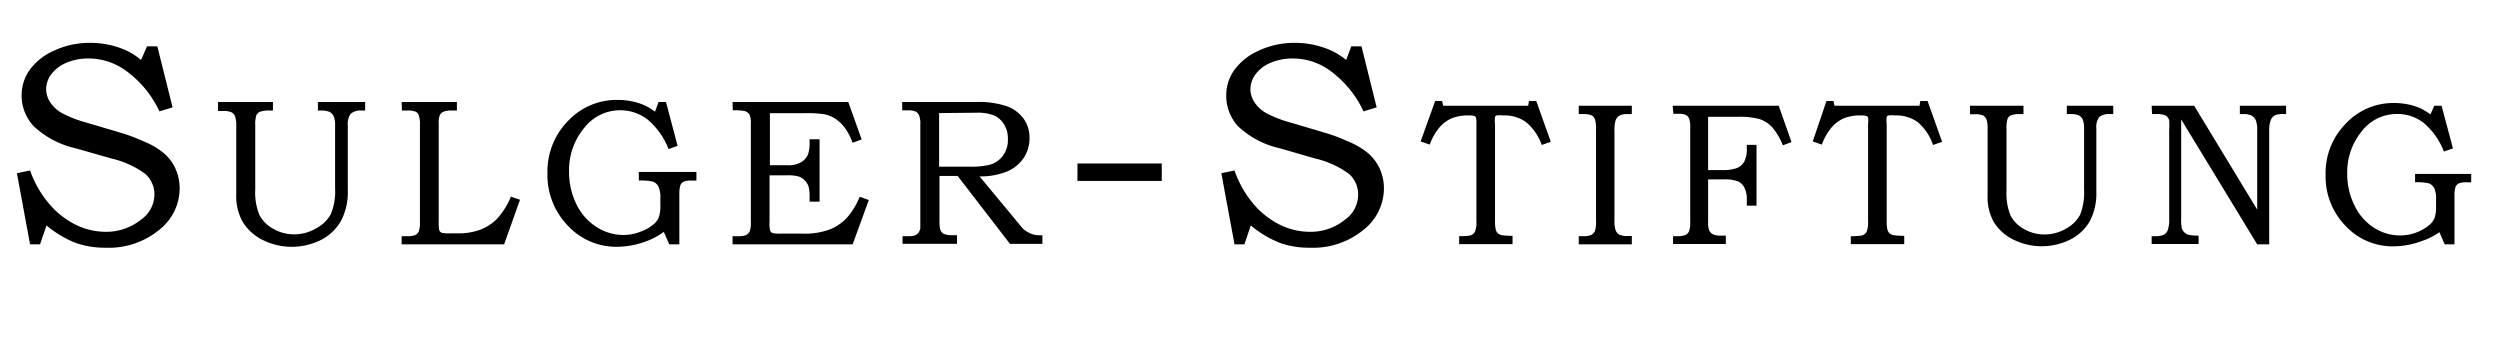 <svg id="Layer_1" data-name="Layer 1" xmlns="http://www.w3.org/2000/svg" viewBox="0 0 275.23 37.07"><title>sulger-stiftung</title><path d="M16.19,5.1h1.13L19,11.82l-1.45.44A11.49,11.49,0,0,0,13.88,7.8,6.94,6.94,0,0,0,9.73,6.44a6.08,6.08,0,0,0-2.47.49A4,4,0,0,0,5.62,8.21,2.77,2.77,0,0,0,5.08,9.8a2.69,2.69,0,0,0,.42,1.42,3.84,3.84,0,0,0,1.28,1.21A13.13,13.13,0,0,0,9.6,13.52l4.07,1.21a20.17,20.17,0,0,1,2.18.85,8.24,8.24,0,0,1,2.23,1.32,4.85,4.85,0,0,1,1.25,1.7,5.28,5.28,0,0,1,.45,2.18,5.83,5.83,0,0,1-2.27,4.54,8.74,8.74,0,0,1-5.89,1.95,9.59,9.59,0,0,1-3.32-.54,11.78,11.78,0,0,1-3.18-1.91L4.41,26.9H3.31L1.86,19.07l1.45-.3a11.63,11.63,0,0,0,2.12,3.69,9.21,9.21,0,0,0,2.92,2.29,7.52,7.52,0,0,0,3.26.77,6.09,6.09,0,0,0,3.94-1.36A3.39,3.39,0,0,0,17,21.47a3,3,0,0,0-1-2.32,10.12,10.12,0,0,0-3.69-1.69L8.34,16.33A9.92,9.92,0,0,1,3.72,13.9a4.92,4.92,0,0,1-1.34-3.41,4.81,4.81,0,0,1,.87-2.77A6.61,6.61,0,0,1,5.94,5.58a9.19,9.19,0,0,1,4-.86,9.7,9.7,0,0,1,3.47.63A7.38,7.38,0,0,1,15.53,6.6Z"/><path d="M24,11.23h6.05v.94h-.4a2.66,2.66,0,0,0-1.06.15.76.76,0,0,0-.37.38,3.24,3.24,0,0,0-.12,1.09v7.06a6.63,6.63,0,0,0,.45,2.8,3.72,3.72,0,0,0,1.52,1.53,4.54,4.54,0,0,0,2.33.62,4.77,4.77,0,0,0,2.42-.67,3.87,3.87,0,0,0,1.61-1.57,6.7,6.7,0,0,0,.46-2.88V13.89a2.76,2.76,0,0,0-.15-1.07,1,1,0,0,0-.44-.49,2.16,2.16,0,0,0-.93-.16H35v-.94H40.2v.94h-.36a1.73,1.73,0,0,0-1.22.34,1.86,1.86,0,0,0-.33,1.28V21a6.71,6.71,0,0,1-.74,3.3,5.31,5.31,0,0,1-2.16,2.09,7.22,7.22,0,0,1-6.53,0,5.32,5.32,0,0,1-2.16-2,5.75,5.75,0,0,1-.69-3V13.79a2.81,2.81,0,0,0-.14-1,.87.87,0,0,0-.39-.43,2.12,2.12,0,0,0-.9-.14H24Z"/><path d="M44.22,11.23H50.3v.94h-.56a2.23,2.23,0,0,0-.92.13.76.76,0,0,0-.39.36,1.89,1.89,0,0,0-.13.85V24.44a3.65,3.65,0,0,0,.06.9.46.46,0,0,0,.29.29,3.76,3.76,0,0,0,.91.06h.84a6.86,6.86,0,0,0,2.52-.42,5.24,5.24,0,0,0,1.84-1.22,8.58,8.58,0,0,0,1.49-2.4l1,.34L55.5,26.9H44.22V26h.5a2.59,2.59,0,0,0,1-.12.85.85,0,0,0,.38-.41,2.54,2.54,0,0,0,.13-1V13.78a3.2,3.2,0,0,0-.12-1.09.75.75,0,0,0-.36-.4,2.64,2.64,0,0,0-1-.12h-.5Z"/><path d="M72.5,11.23h.82l1.28,4.83-1,.35a8,8,0,0,0-2.33-3.27,4.88,4.88,0,0,0-3-1,5,5,0,0,0-4,2,7.25,7.25,0,0,0-1.62,4.74,8,8,0,0,0,.82,3.63A6.12,6.12,0,0,0,65.69,25a5.44,5.44,0,0,0,2.94.87,5.06,5.06,0,0,0,1.9-.37A4.69,4.69,0,0,0,72,24.66a1.81,1.81,0,0,0,.56-.84,4,4,0,0,0,.14-1.28V21.8a2.75,2.75,0,0,0-.21-1.26A1.17,1.17,0,0,0,71.9,20a5.77,5.77,0,0,0-1.57-.12v-.95h6.34v.95h-.51a2.11,2.11,0,0,0-.91.13.73.73,0,0,0-.35.4,3.36,3.36,0,0,0-.11,1V26.9H73.68l-.6-1.37a8.07,8.07,0,0,1-2,1.06,9.32,9.32,0,0,1-3.16.58,7.28,7.28,0,0,1-5.4-2.32,8,8,0,0,1-2.25-5.78,7.93,7.93,0,0,1,2.28-5.77A7.33,7.33,0,0,1,68,11a7.56,7.56,0,0,1,1.58.16,6.13,6.13,0,0,1,1.41.45,5.68,5.68,0,0,1,1.12.69Z"/><path d="M80.65,11.23H93.39l1.47,4.12-1,.37a6.16,6.16,0,0,0-.81-1.59,4.27,4.27,0,0,0-1-1,3.63,3.63,0,0,0-1.24-.54,12.49,12.49,0,0,0-2.25-.13h-3.8v5.73h1.89a2.83,2.83,0,0,0,1.58-.35,1.84,1.84,0,0,0,.74-.88,4,4,0,0,0,.16-1.37v-.26h1.1v6.87h-1.1v-.59A3.92,3.92,0,0,0,89,20.49a1.64,1.64,0,0,0-.43-.65,1.6,1.6,0,0,0-.68-.42,4.53,4.53,0,0,0-1.25-.12H84.72v5.09a3.55,3.55,0,0,0,.07,1,.51.51,0,0,0,.24.26,3.33,3.33,0,0,0,.93.07h2.35a7.94,7.94,0,0,0,3.07-.47,5.22,5.22,0,0,0,2-1.44,8.23,8.23,0,0,0,1.27-2.15l1,.36L93.87,26.9H80.65V26h.45a2.7,2.7,0,0,0,1-.1.94.94,0,0,0,.45-.47,2.7,2.7,0,0,0,.11-1V13.62a2.3,2.3,0,0,0-.14-1,1,1,0,0,0-.51-.39,6,6,0,0,0-1.34-.08Z"/><path d="M99.32,11.23h8.09a9.71,9.71,0,0,1,3.48.48,4,4,0,0,1,1.82,1.38,3.56,3.56,0,0,1,.63,2.09,3.94,3.94,0,0,1-.62,2.18,4.18,4.18,0,0,1-1.78,1.49,7.76,7.76,0,0,1-3.1.57l4.15,5q.51.63.66.78a3.1,3.1,0,0,0,.83.52,2.5,2.5,0,0,0,1,.18h.28v.95h-3.57l-5.76-7.48h-2v4.83a5,5,0,0,0,.06,1,.93.93,0,0,0,.39.54,2.58,2.58,0,0,0,1.08.15h.4v.95h-6V26h.54a2.5,2.5,0,0,0,.82-.08.93.93,0,0,0,.37-.27,1.22,1.22,0,0,0,.23-.5q0-.12,0-1.14V13.71a2.61,2.61,0,0,0-.13-1,.9.9,0,0,0-.38-.43,2,2,0,0,0-.84-.13h-.64Zm4.07,1.22v5.9h3.23a9.19,9.19,0,0,0,2.3-.2,2.74,2.74,0,0,0,1.49-1,2.91,2.91,0,0,0,.55-1.83,2.93,2.93,0,0,0-.4-1.59,2.51,2.51,0,0,0-1.07-1,5,5,0,0,0-2-.32Z"/><path d="M118.62,18h9.28v1.92h-9.28Z"/><path d="M148.77,5.1h1.12l1.67,6.72-1.45.44a11.57,11.57,0,0,0-3.65-4.46,6.94,6.94,0,0,0-4.15-1.36,6.08,6.08,0,0,0-2.47.49,3.94,3.94,0,0,0-1.64,1.28,2.77,2.77,0,0,0-.54,1.59,2.69,2.69,0,0,0,.42,1.42,3.84,3.84,0,0,0,1.28,1.21,12.92,12.92,0,0,0,2.82,1.09l4.07,1.21a20.17,20.17,0,0,1,2.18.85,8.4,8.4,0,0,1,2.23,1.32,5,5,0,0,1,1.25,1.7,5.28,5.28,0,0,1,.45,2.18,5.83,5.83,0,0,1-2.27,4.54,8.74,8.74,0,0,1-5.89,1.95,9.51,9.51,0,0,1-3.32-.54,11.78,11.78,0,0,1-3.18-1.91L137,26.9h-1.09l-1.45-7.83,1.45-.3A11.63,11.63,0,0,0,138,22.46a9.21,9.21,0,0,0,2.92,2.29,7.49,7.49,0,0,0,3.26.77,6,6,0,0,0,3.93-1.36,3.37,3.37,0,0,0,1.41-2.69,3,3,0,0,0-1-2.32,10.12,10.12,0,0,0-3.69-1.69l-3.91-1.13a9.82,9.82,0,0,1-4.62-2.43A4.93,4.93,0,0,1,135,10.49a4.75,4.75,0,0,1,.88-2.77,6.61,6.61,0,0,1,2.69-2.14,9.15,9.15,0,0,1,4-.86,9.66,9.66,0,0,1,3.47.63,7.56,7.56,0,0,1,2.16,1.25Z"/><path d="M158,11.12h.77l.11.52h9.36l.09-.52h.8l1.6,4.49-1,.35A5.68,5.68,0,0,0,168,13.44a4,4,0,0,0-2.49-.73,3.19,3.19,0,0,0-.75,0,.26.26,0,0,0-.17.17,2.73,2.73,0,0,0,0,.76V24.28a4.37,4.37,0,0,0,.08,1,.86.86,0,0,0,.23.4.91.91,0,0,0,.43.21,7.75,7.75,0,0,0,1.19.07v.92h-5.88V26a7.12,7.12,0,0,0,1.19-.07.83.83,0,0,0,.55-.42,2.65,2.65,0,0,0,.16-1.13V13.55a1.86,1.86,0,0,0-.05-.61.33.33,0,0,0-.18-.17,1.7,1.7,0,0,0-.57-.06,4.85,4.85,0,0,0-1.91.31,3.84,3.84,0,0,0-1.35,1,6.32,6.32,0,0,0-1.08,1.9l-1-.35Z"/><path d="M173.81,11.64h5.84v.92h-.45a1.85,1.85,0,0,0-.91.17,1.08,1.08,0,0,0-.42.5,3.91,3.91,0,0,0-.13,1.26v9.84a2.88,2.88,0,0,0,.14,1.05,1,1,0,0,0,.4.46,2.16,2.16,0,0,0,.92.14h.45v.92h-5.84V26h.48a2,2,0,0,0,.92-.15.89.89,0,0,0,.38-.43,3.1,3.1,0,0,0,.12-1.07V14.26a3.56,3.56,0,0,0-.12-1.14.89.89,0,0,0-.38-.43,2.26,2.26,0,0,0-.92-.13h-.48Z"/><path d="M184.15,11.64h11.67l1.41,4-.95.36a7.25,7.25,0,0,0-1.18-2,3.4,3.4,0,0,0-1.35-.88,8.19,8.19,0,0,0-2.4-.26h-3.3v5.86h1.5a4.4,4.4,0,0,0,1.7-.23,1.67,1.67,0,0,0,.79-.72,3,3,0,0,0,.27-1.42v-.4h1.07v6.69h-1.07V22a2.81,2.81,0,0,0-.27-1.35,1.53,1.53,0,0,0-.71-.69,4.25,4.25,0,0,0-1.61-.21h-1.67v4.74a2.16,2.16,0,0,0,.14.92.91.91,0,0,0,.41.39,2.26,2.26,0,0,0,1,.14H190v.92h-5.81V26h.37a2.61,2.61,0,0,0,1-.13.82.82,0,0,0,.39-.41,2.68,2.68,0,0,0,.13-1V14.06a2.7,2.7,0,0,0-.12-1,.78.78,0,0,0-.37-.41,2.14,2.14,0,0,0-.86-.12h-.51Z"/><path d="M201.08,11.12h.77l.11.52h9.36l.09-.52h.8l1.6,4.49-1,.35a5.68,5.68,0,0,0-1.69-2.52,4,4,0,0,0-2.49-.73,3.19,3.19,0,0,0-.75,0,.26.26,0,0,0-.17.17,2.73,2.73,0,0,0,0,.76V24.28a4.37,4.37,0,0,0,.08,1,.86.86,0,0,0,.23.4.91.91,0,0,0,.43.21,7.75,7.75,0,0,0,1.19.07v.92h-5.88V26a7.12,7.12,0,0,0,1.19-.07.83.83,0,0,0,.55-.42,2.65,2.65,0,0,0,.16-1.13V13.55a1.86,1.86,0,0,0,0-.61.33.33,0,0,0-.18-.17,1.74,1.74,0,0,0-.57-.06,4.85,4.85,0,0,0-1.91.31,3.84,3.84,0,0,0-1.35,1,6.32,6.32,0,0,0-1.08,1.9l-1-.35Z"/><path d="M216.88,11.64h5.89v.92h-.39a2.76,2.76,0,0,0-1,.14.72.72,0,0,0-.36.37,3,3,0,0,0-.12,1.06V21a6.46,6.46,0,0,0,.44,2.72,3.65,3.65,0,0,0,1.48,1.49,4.43,4.43,0,0,0,2.27.6,4.63,4.63,0,0,0,2.36-.64A3.8,3.8,0,0,0,229,23.65a6.61,6.61,0,0,0,.44-2.81V14.23a2.74,2.74,0,0,0-.14-1.05.94.94,0,0,0-.43-.47,2,2,0,0,0-.9-.15h-.43v-.92h5.11v.92h-.35a1.66,1.66,0,0,0-1.19.33,1.81,1.81,0,0,0-.32,1.24v7a6.53,6.53,0,0,1-.72,3.22,5.2,5.2,0,0,1-2.1,2,7.05,7.05,0,0,1-6.37,0,5.17,5.17,0,0,1-2.1-1.91,5.54,5.54,0,0,1-.68-2.87V14.13a2.75,2.75,0,0,0-.13-1,.82.82,0,0,0-.38-.42,2,2,0,0,0-.87-.13h-.55Z"/><path d="M236.88,11.64h4.68l6.94,11.44V14.37a3,3,0,0,0-.15-1.12,1.17,1.17,0,0,0-.46-.52,2,2,0,0,0-.91-.17h-.39v-.92h5.09v.92h-.27a2.35,2.35,0,0,0-.91.11,1,1,0,0,0-.51.56,3.11,3.11,0,0,0-.17,1.14V26.9H248.5l-8.37-13.75V24a5.7,5.7,0,0,0,.06,1.11,1.12,1.12,0,0,0,.28.46,1.08,1.08,0,0,0,.47.28,5.5,5.5,0,0,0,1.11.09v.92h-5.17V26h.28a2.31,2.31,0,0,0,1.06-.16,1,1,0,0,0,.44-.52,3.73,3.73,0,0,0,.15-1.26V14.37a9.89,9.89,0,0,0,0-1.11.88.88,0,0,0-.38-.54,2.51,2.51,0,0,0-1.11-.16h-.4Z"/><path d="M268,11.64h.8l1.25,4.7-1,.34a7.7,7.7,0,0,0-2.26-3.18,4.69,4.69,0,0,0-2.9-.95,4.84,4.84,0,0,0-3.9,1.93,7.09,7.09,0,0,0-1.58,4.62,7.73,7.73,0,0,0,.81,3.53,5.87,5.87,0,0,0,2.15,2.45,5.31,5.31,0,0,0,2.85.84,5,5,0,0,0,1.86-.35,4.88,4.88,0,0,0,1.43-.85,2,2,0,0,0,.55-.82,4.22,4.22,0,0,0,.13-1.25v-.72a2.72,2.72,0,0,0-.2-1.22,1.13,1.13,0,0,0-.58-.52,5.5,5.5,0,0,0-1.53-.12v-.92h6.18v.92h-.5a2,2,0,0,0-.88.13.75.75,0,0,0-.35.39,3.14,3.14,0,0,0-.11,1V26.9h-1.08l-.58-1.34a7.54,7.54,0,0,1-2,1,9.07,9.07,0,0,1-3.07.56,7.07,7.07,0,0,1-5.27-2.26,7.77,7.77,0,0,1-2.19-5.63,7.74,7.74,0,0,1,2.22-5.62,7.15,7.15,0,0,1,5.32-2.27,7.93,7.93,0,0,1,1.53.15,6.37,6.37,0,0,1,1.38.44,6.2,6.2,0,0,1,1.09.67Z"/></svg>